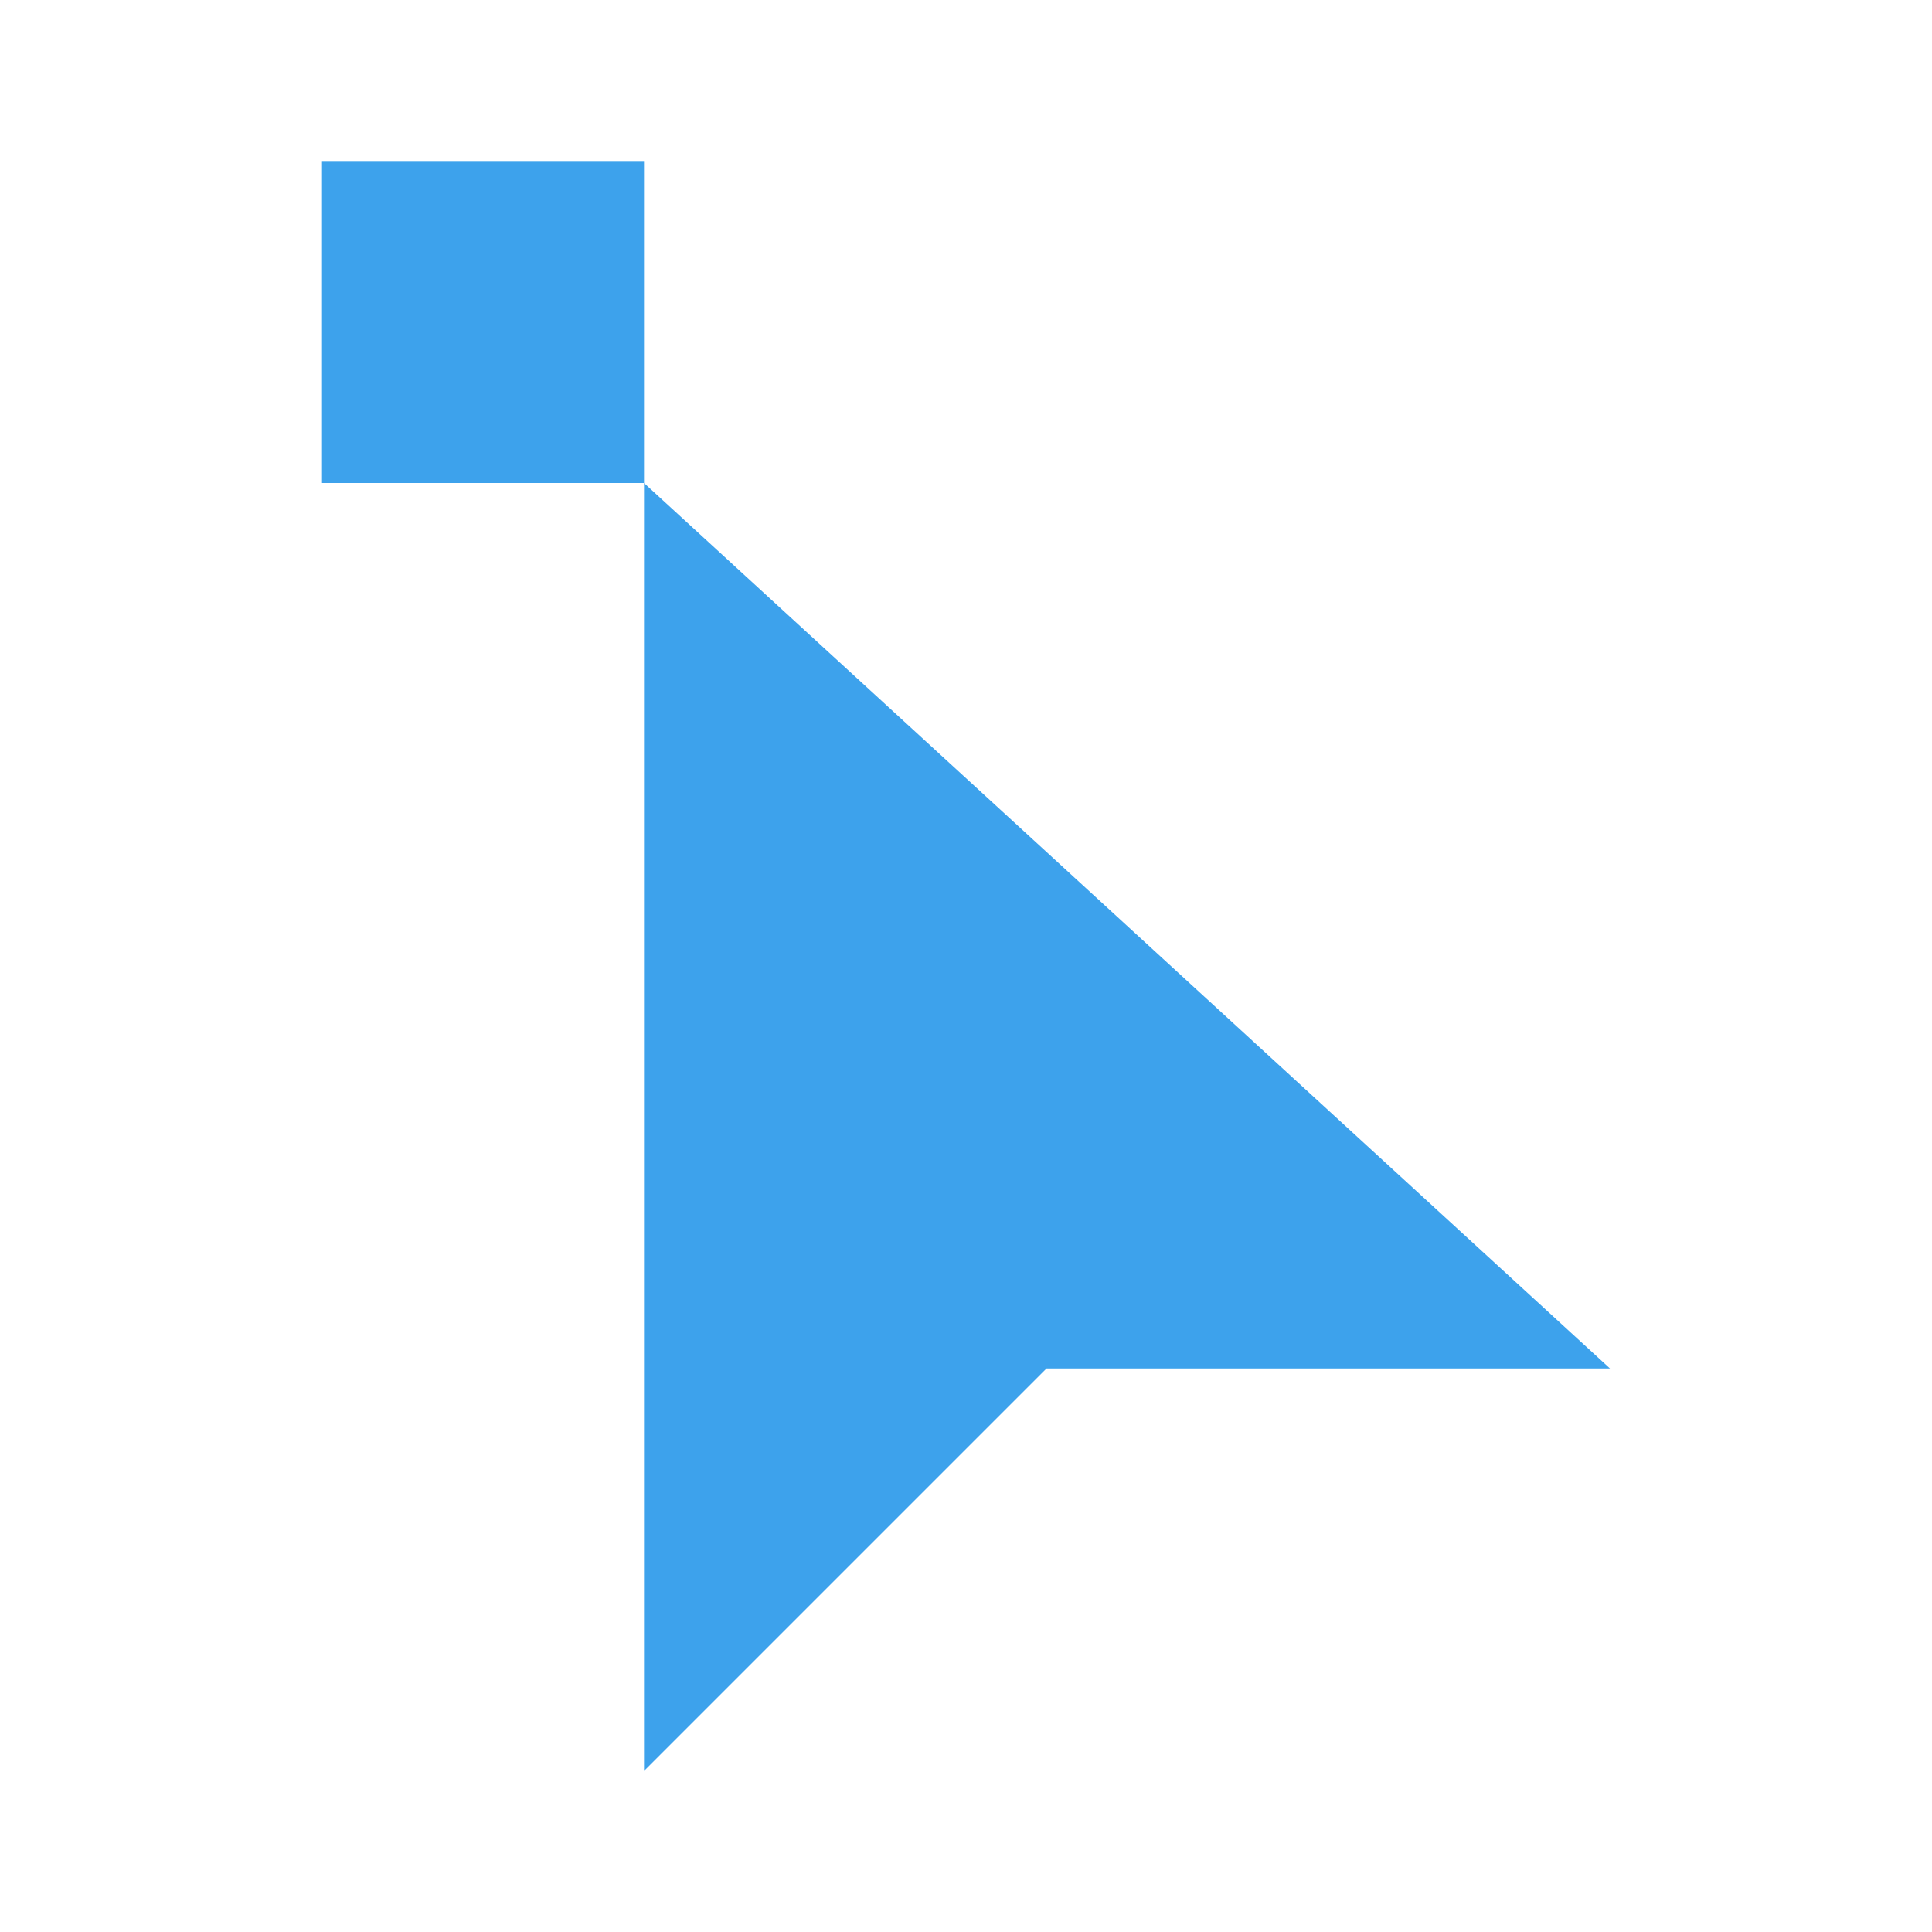 <?xml version="1.0" encoding="iso-8859-1"?>
<!-- Generator: Adobe Illustrator 24.1.0, SVG Export Plug-In . SVG Version: 6.00 Build 0)  -->
<svg version="1.1" xmlns="http://www.w3.org/2000/svg" xmlns:xlink="http://www.w3.org/1999/xlink" x="0px" y="0px"
	 viewBox="0 0 24 24" style="enable-background:new 0 0 24 24;" xml:space="preserve">
<g id="tangents_-_zero">
	<g>
		<rect x="4" y="2" style="fill:#3DA2EC;" width="4" height="4"/>
		<polygon style="fill:#3DA2EC;" points="8,6 8,22 13,17 20,17 		"/>
	</g>
</g>
<g id="Layer_1">
</g>
</svg>
